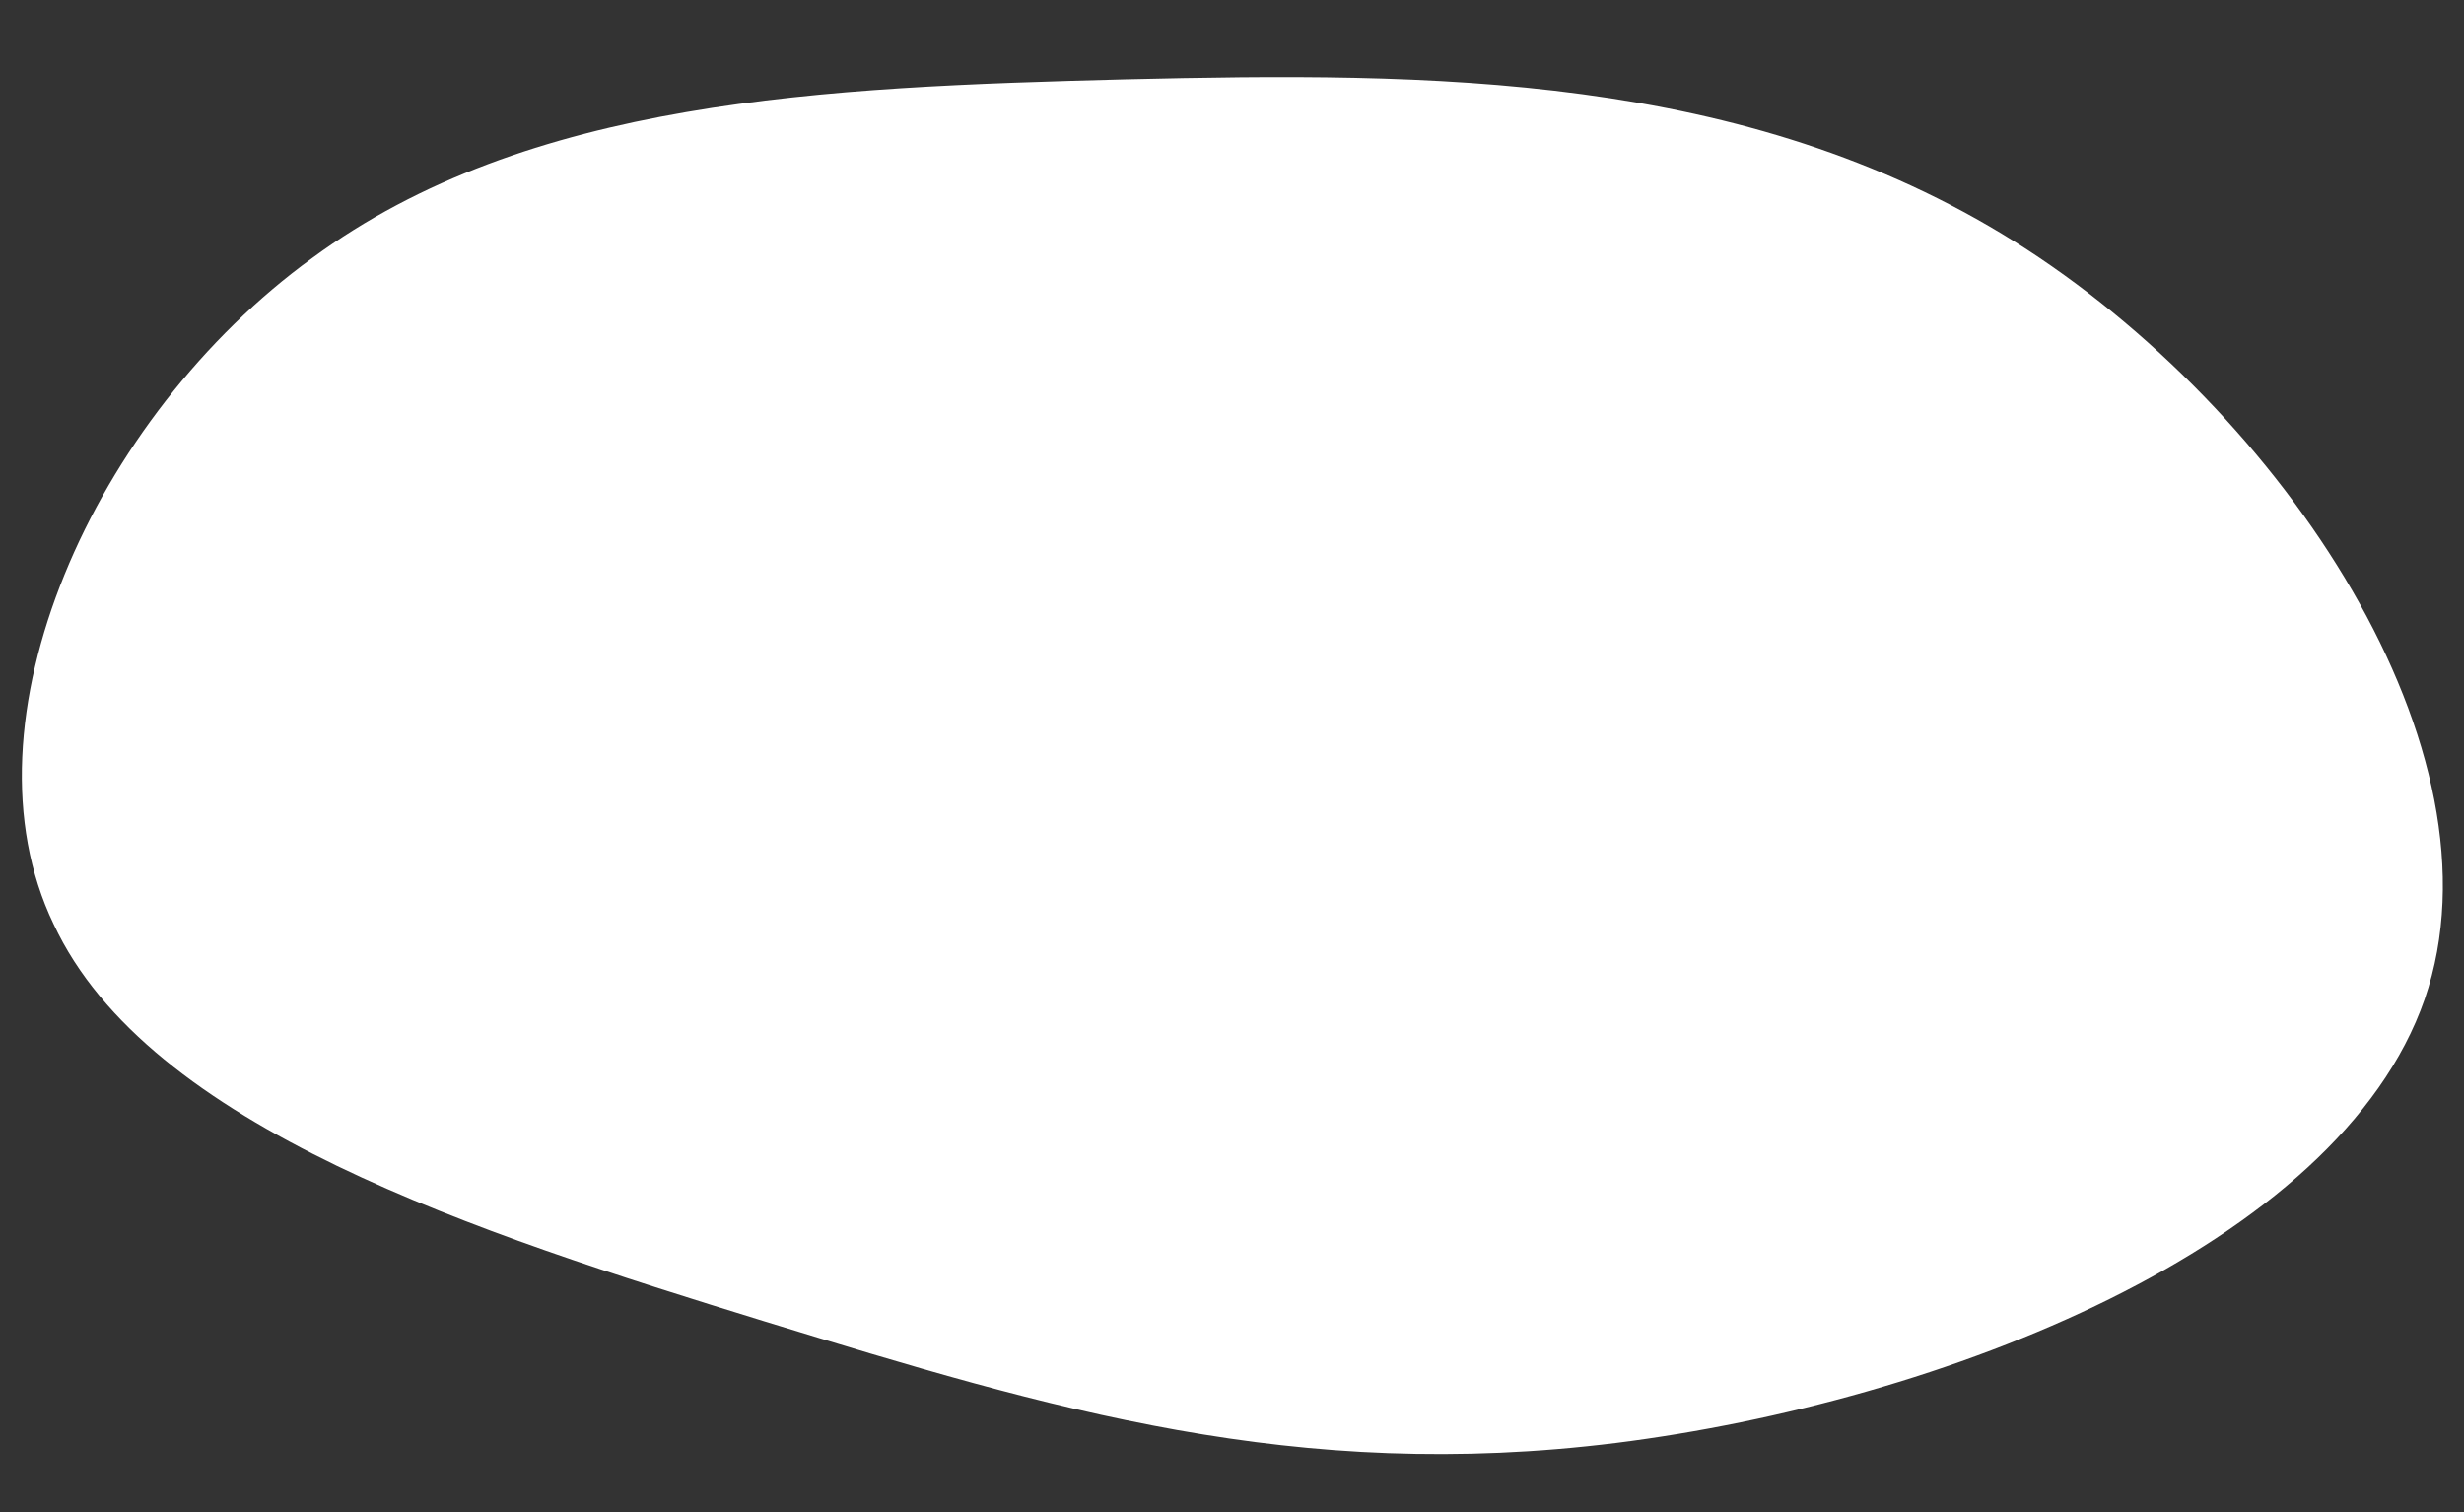 <?xml version="1.0" encoding="utf-8"?>
<!-- Generator: Adobe Illustrator 21.1.0, SVG Export Plug-In . SVG Version: 6.00 Build 0)  -->
<svg version="1.1" id="Layer_1" xmlns="http://www.w3.org/2000/svg" xmlns:xlink="http://www.w3.org/1999/xlink" x="0px" y="0px"
	 viewBox="0 0 344.8 211.6" style="enable-background:new 0 0 344.8 211.6;" xml:space="preserve">
<rect x="0" y="0" width="344.8" height="211.6" fill="#333333" stroke="none"/>
<style type="text/css">
	.st0{fill:#FFFFFF;}
</style>
<path class="st0" d="M281.9,33.8c37.6,23.6,69.3,71.3,57.4,106c-12.1,34.8-67.8,56.4-113.1,62.1c-44.9,5.6-79.1-4.7-119.2-17
	c-40.2-12.4-86.2-27.1-99.5-55.6c-13.6-28.3,5.6-71,36.2-93.2c30.2-22.2,71.3-23.9,113.9-25C200,10.1,244.1,10.1,281.9,33.8z"/>
</svg>

